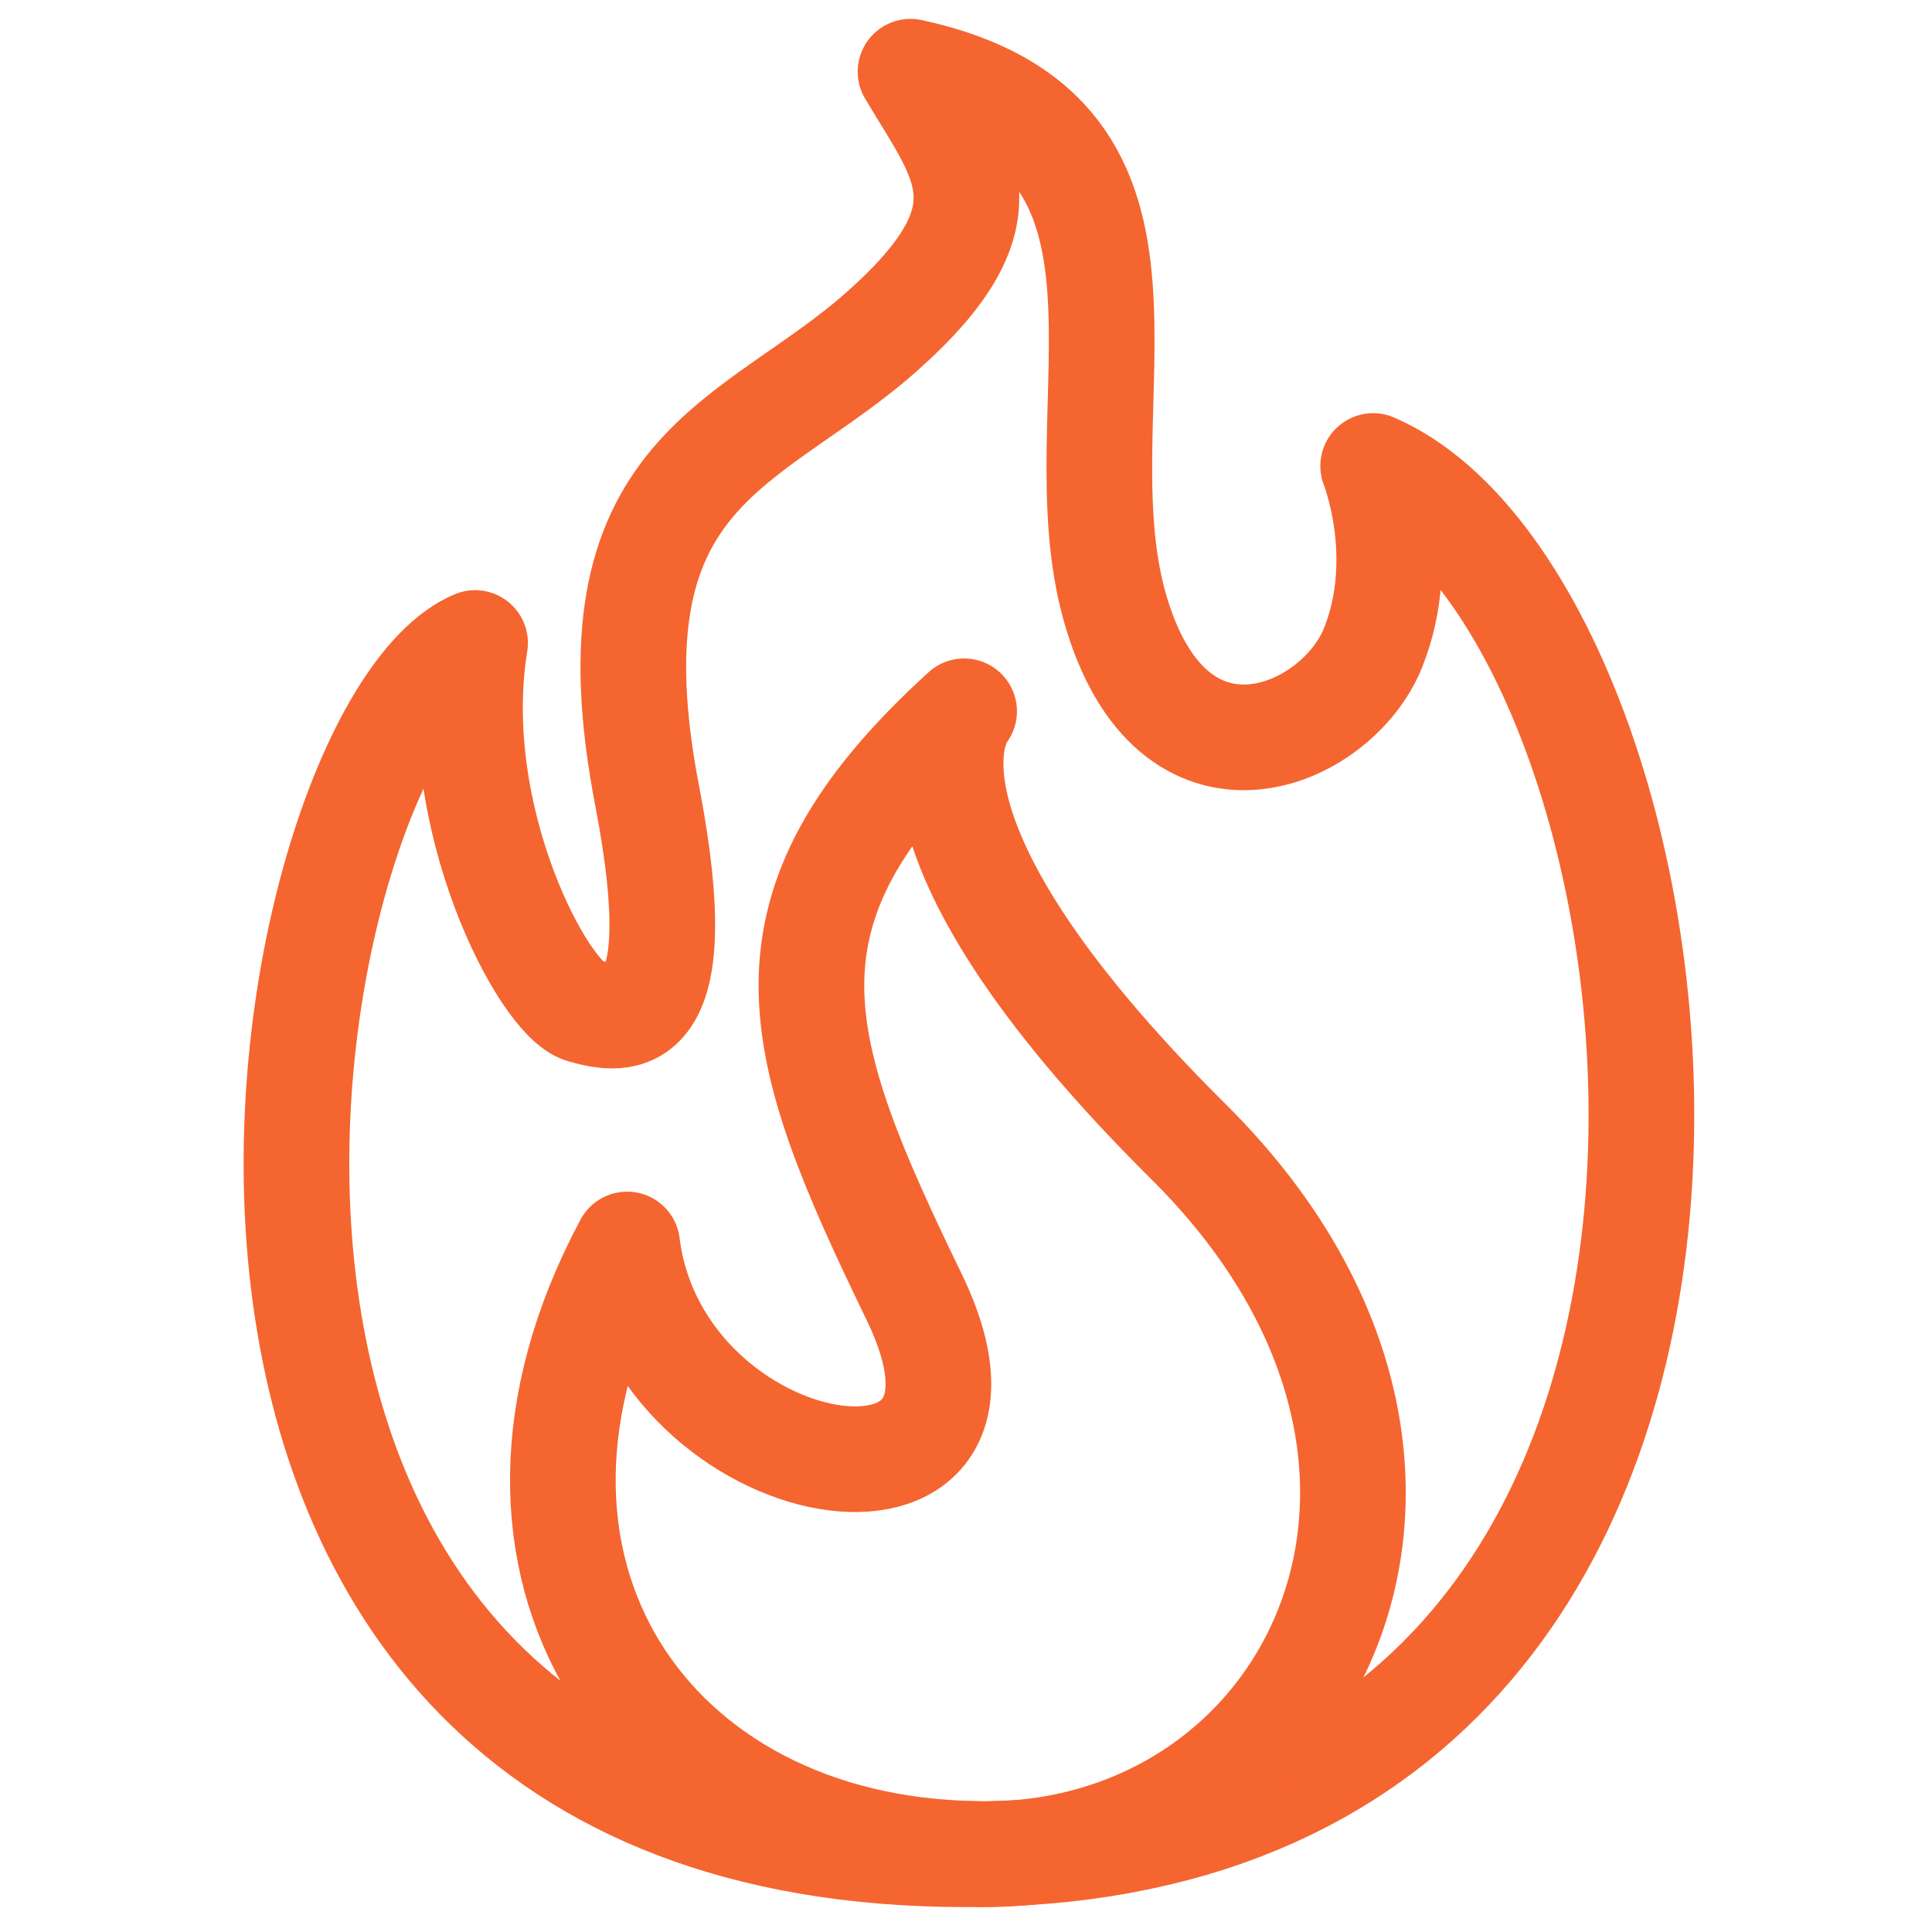 <svg id="Layer_2" data-name="Layer 2" xmlns="http://www.w3.org/2000/svg" viewBox="0 0 512 512"><path d="M256.1,491.4c-240.8,0-184.4-298.1-130.2-321-7.5,46.3,18.3,94.5,28.6,97.4s29.2,6.9,17.1-56.4c-17.1-87.9,27.6-92.7,62.5-123.9s21.2-44.9,7.2-68.5c76.8,16.6,39,88.2,54.1,141.8s58.9,34.9,68.5,10.8,0-48.1,0-48.1c89.3,38.5,133,367.8-107.7,367.9" fill="none" stroke="#F56530" stroke-linecap="round" stroke-linejoin="round" stroke-width="28"/><path d="M258.8,491.3c-86.9-1.1-138.3-76.2-92.6-161.5,8.1,64.7,108.4,80.7,76.1,14s-44.8-102.5,13.2-155.3c0,0-25.5,29.7,59.5,114.1s34,188.8-54.1,188.8h-.7" fill="none" stroke="#F56530" stroke-linecap="round" stroke-linejoin="round" stroke-width="28"/></svg>